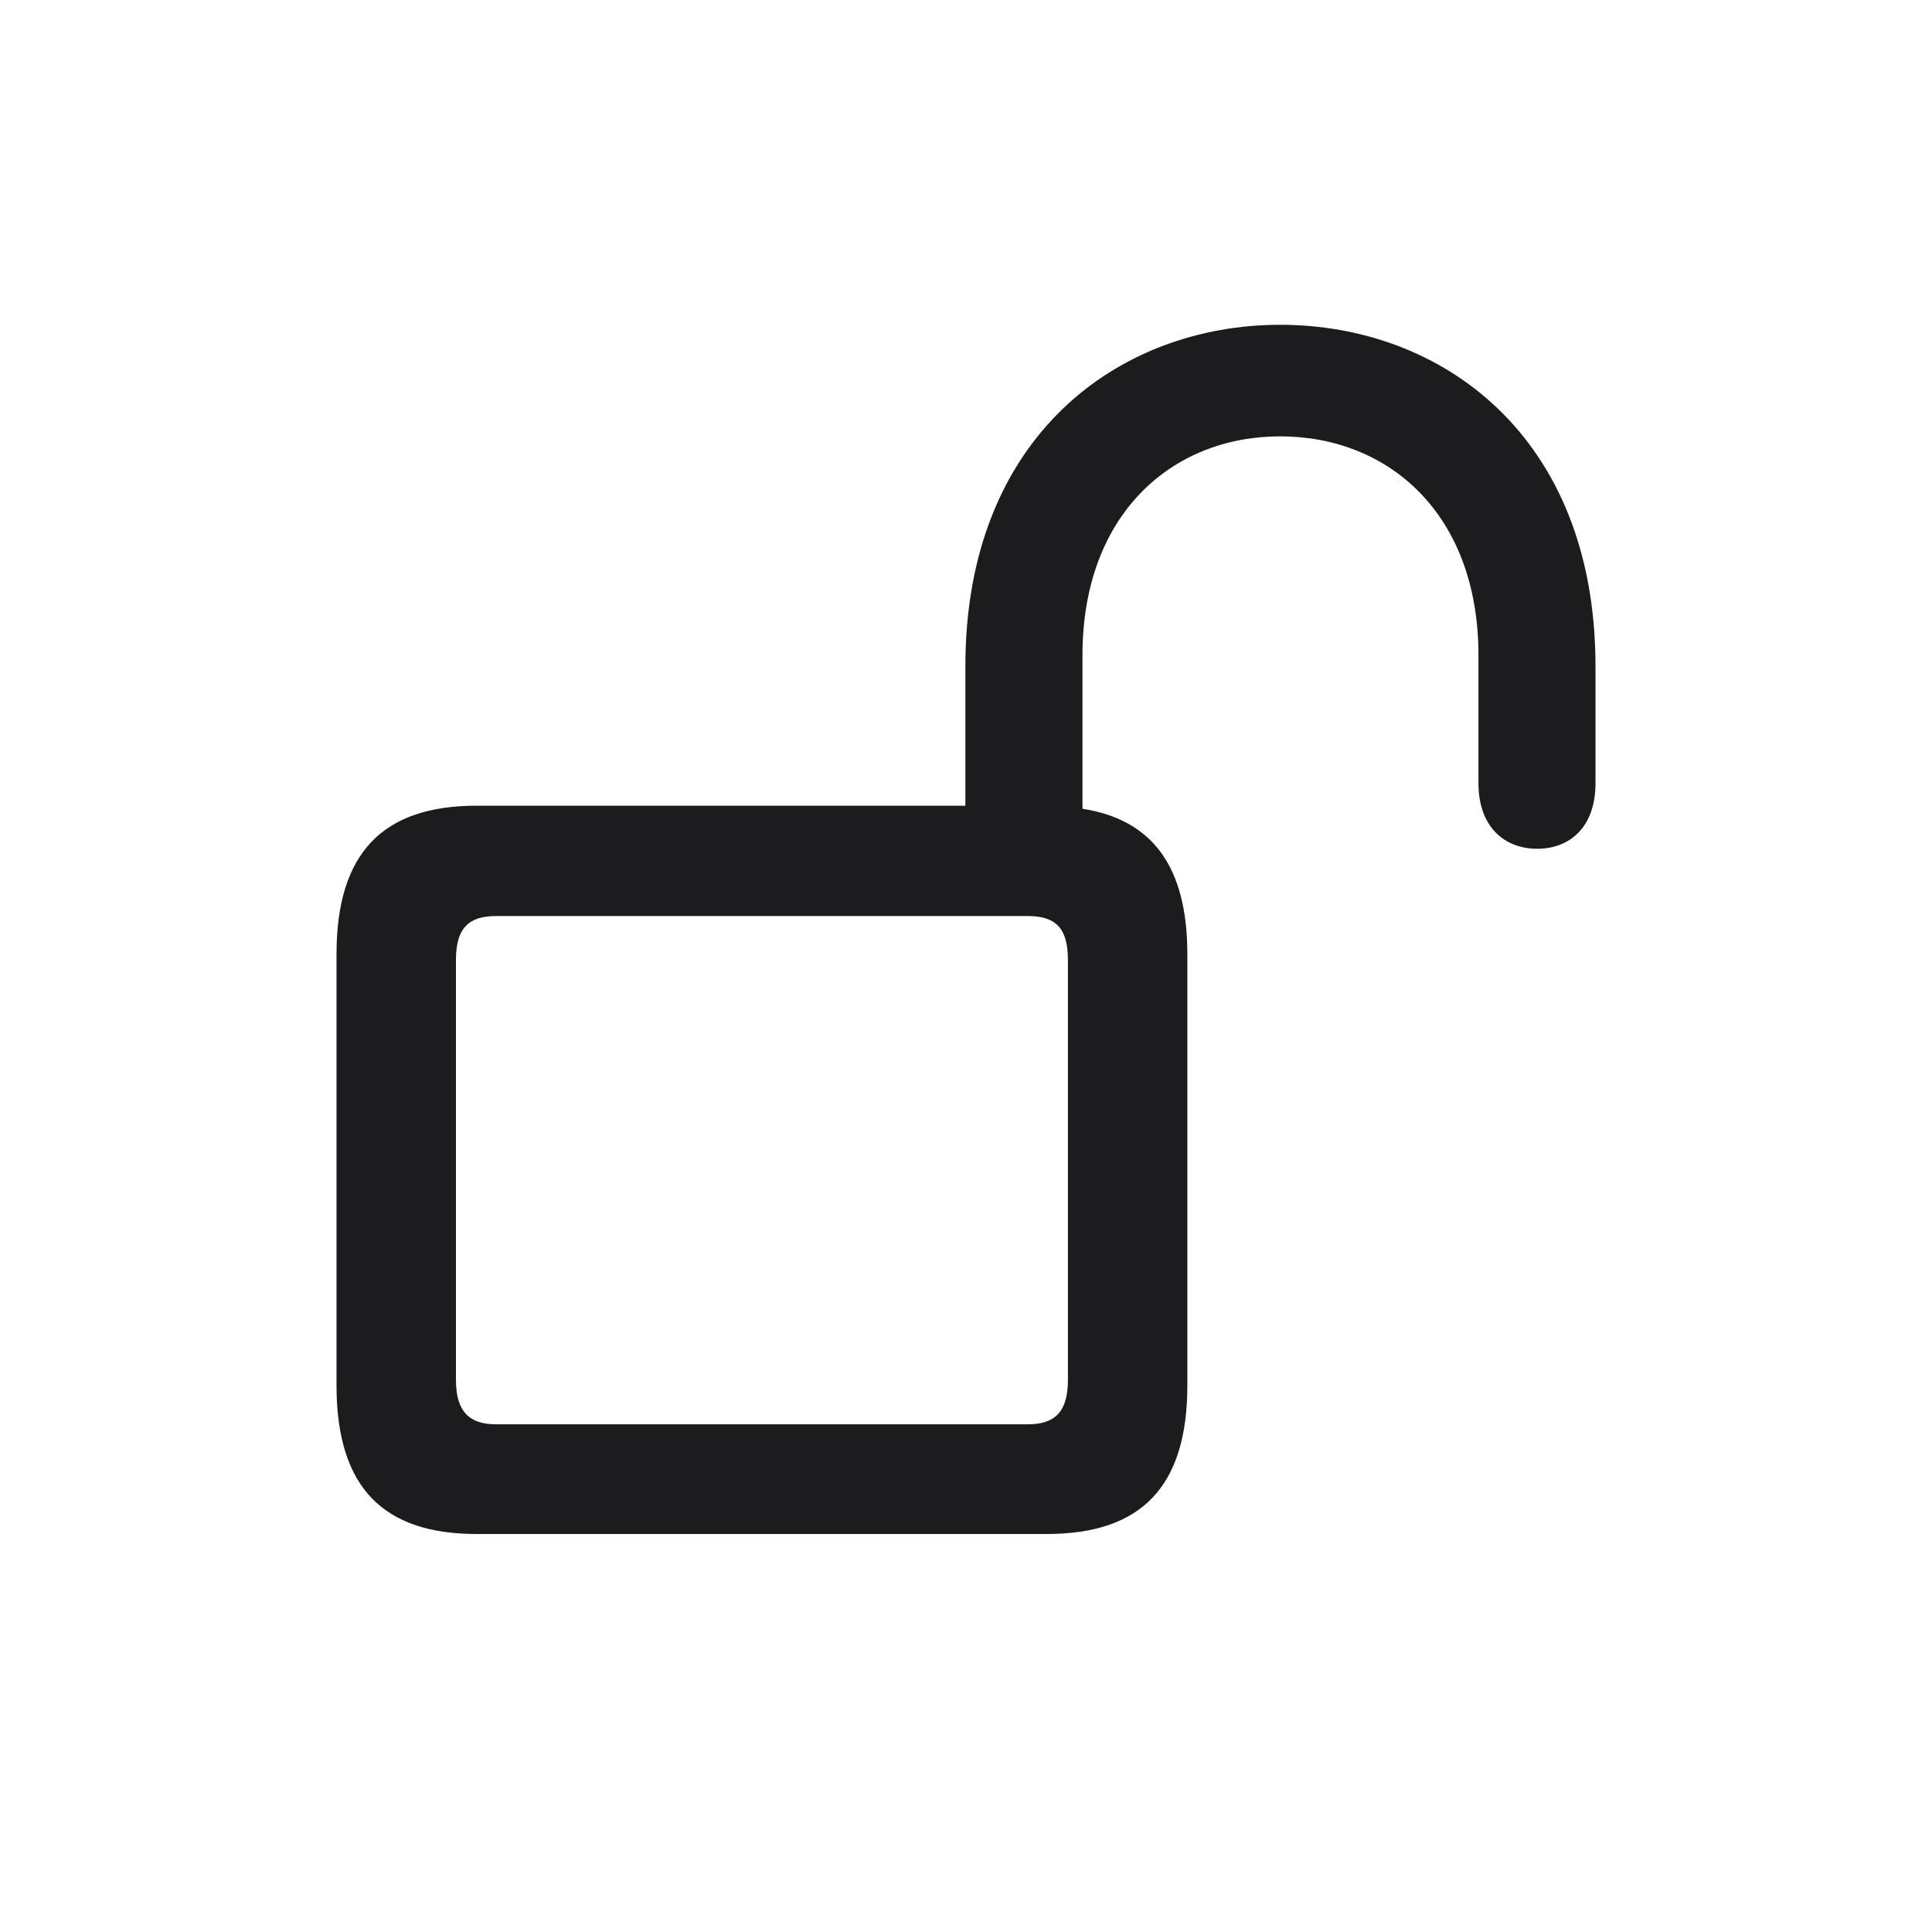 <svg width="28" height="28" viewBox="0 0 28 28" fill="none" xmlns="http://www.w3.org/2000/svg">
<path d="M6.907 22.232H15.169C16.531 22.232 17.208 21.556 17.208 20.079V13.83C17.208 12.556 16.698 11.879 15.688 11.721V9.497C15.688 7.449 16.988 6.324 18.553 6.324C20.126 6.324 21.427 7.449 21.427 9.497V11.352C21.427 11.976 21.796 12.301 22.279 12.301C22.745 12.301 23.123 11.993 23.123 11.352V9.655C23.123 6.315 20.891 4.707 18.553 4.707C16.224 4.707 13.991 6.315 13.991 9.655V11.677H6.907C5.554 11.677 4.877 12.354 4.877 13.83V20.079C4.877 21.556 5.554 22.232 6.907 22.232ZM7.188 20.642C6.802 20.642 6.608 20.457 6.608 20V13.909C6.608 13.443 6.802 13.276 7.188 13.276H14.896C15.292 13.276 15.477 13.443 15.477 13.909V20C15.477 20.457 15.292 20.642 14.896 20.642H7.188Z" fill="#1C1C1E"/>
</svg>
